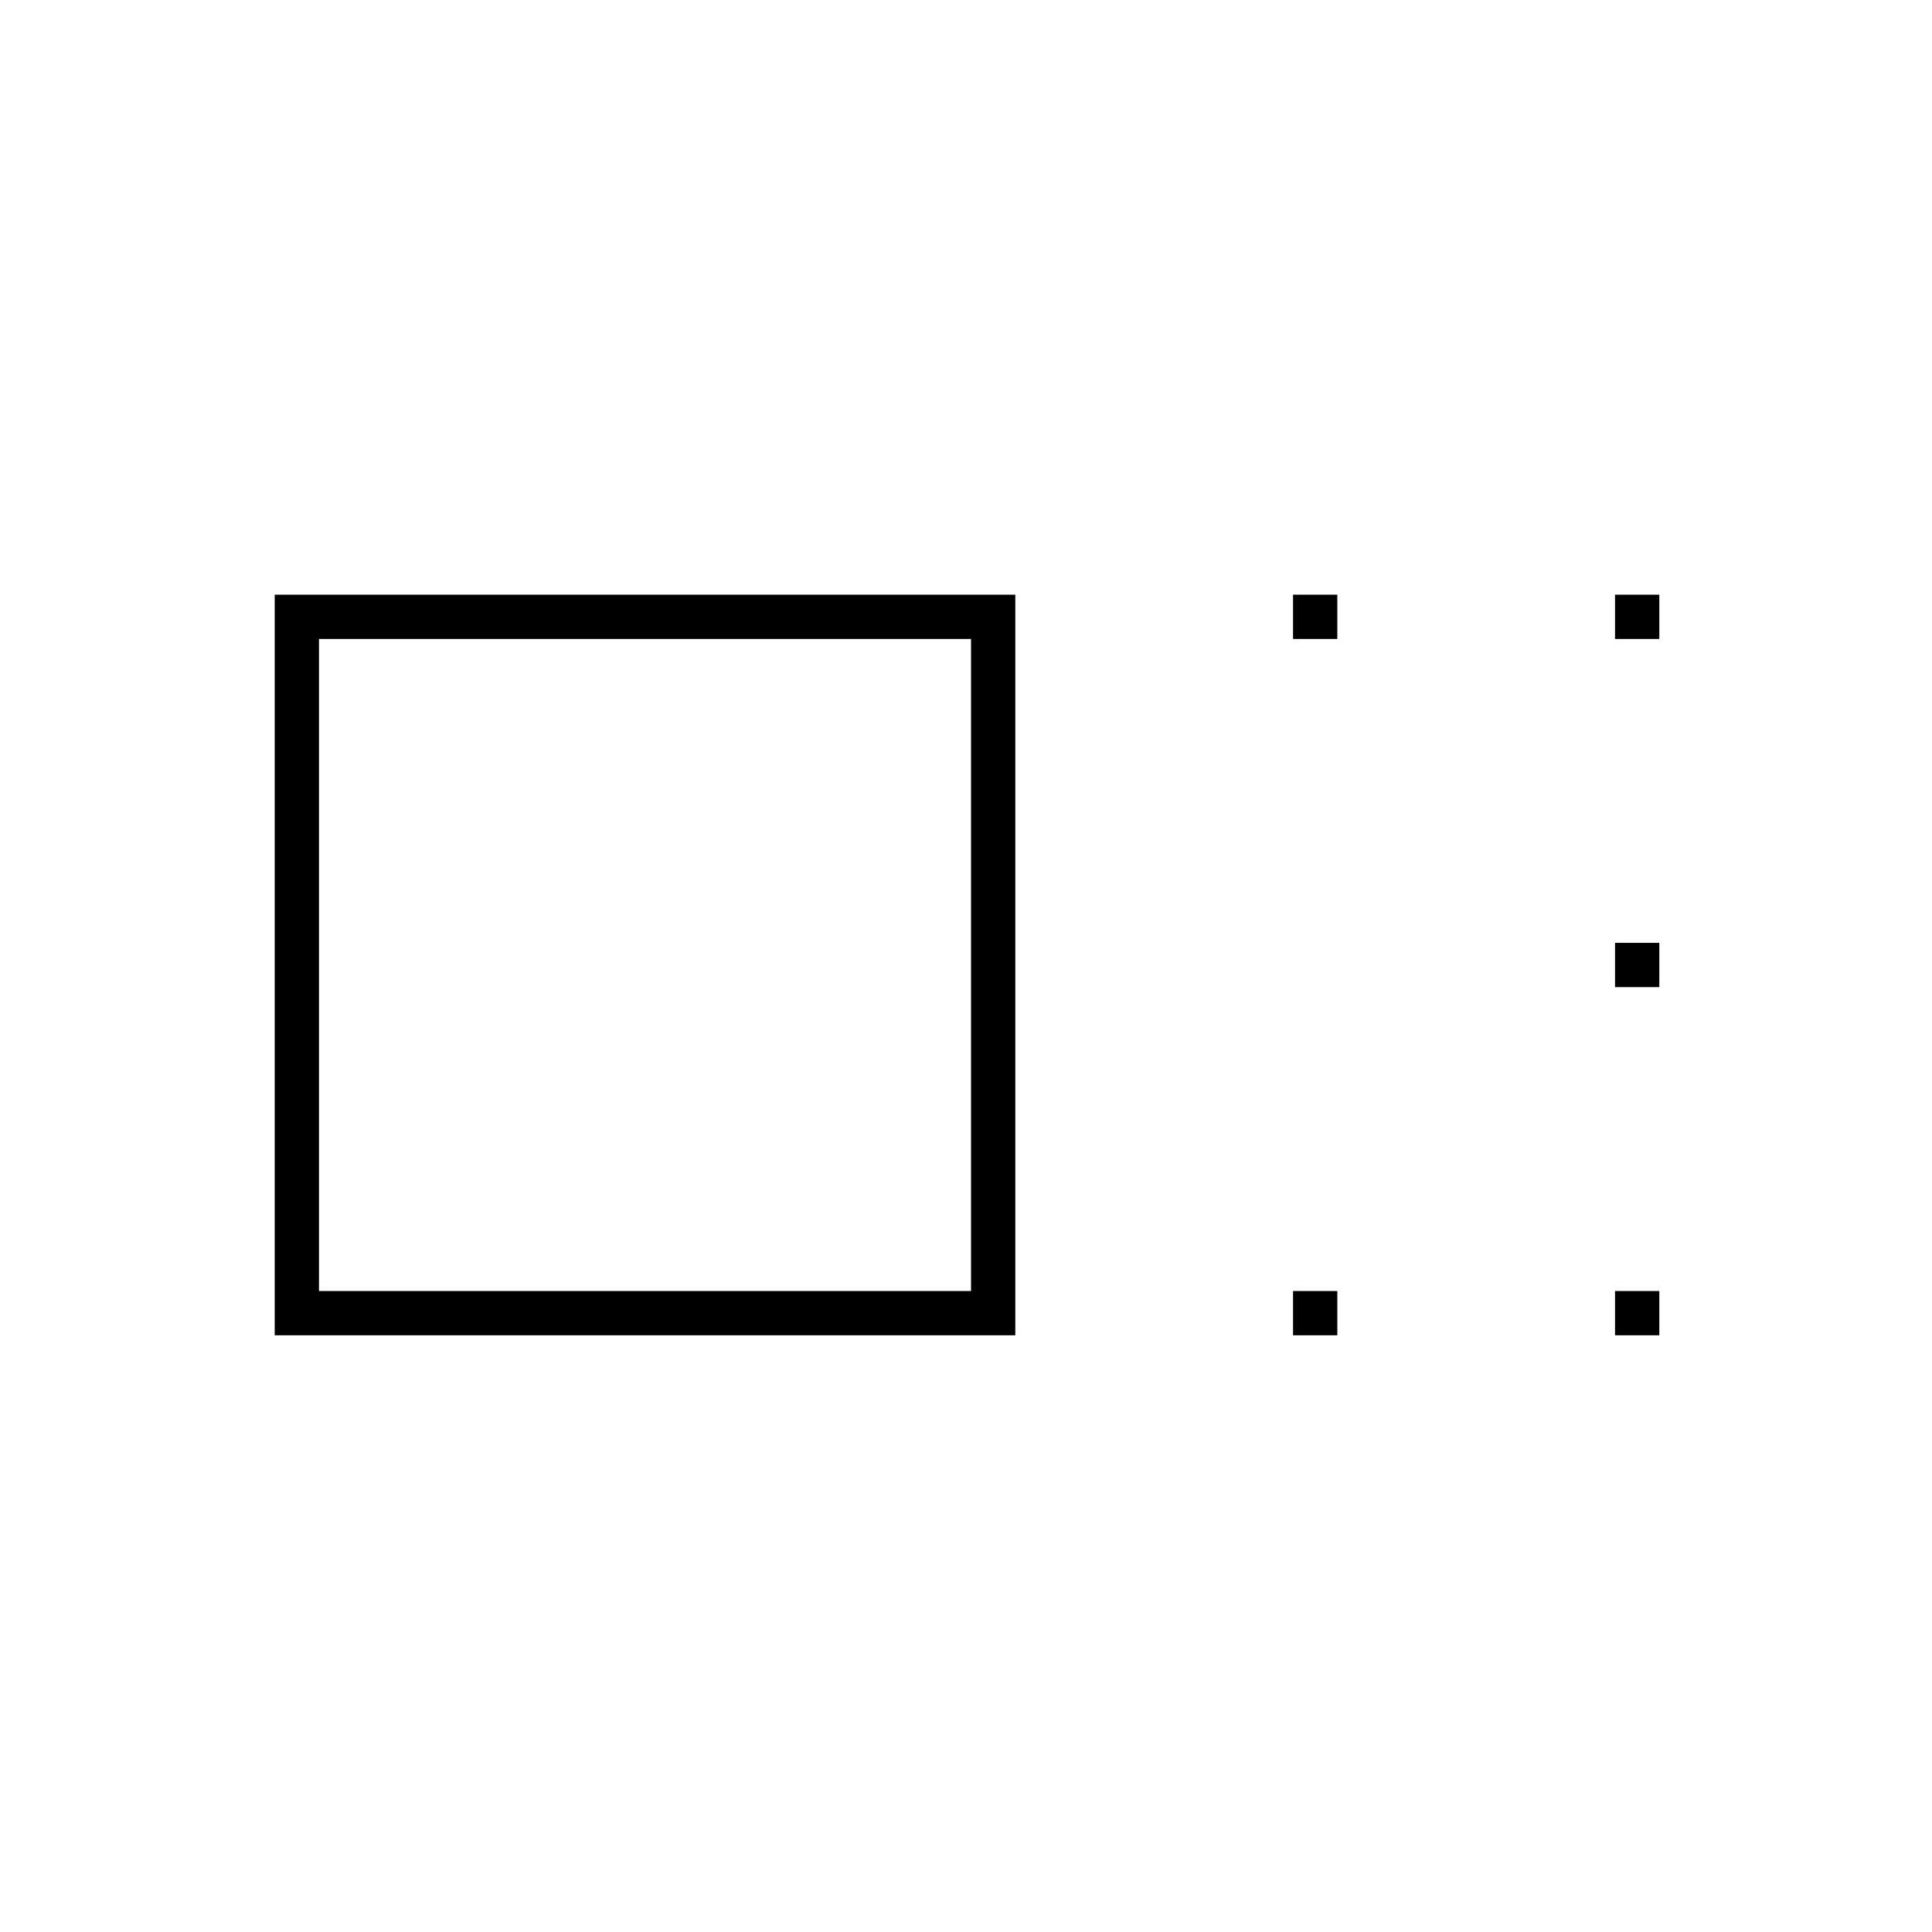 <svg xmlns="http://www.w3.org/2000/svg" height="48" viewBox="0 96 960 960" width="48"><path d="M136.5 759.5v-368h368v368h-368Zm22-22h324v-324h-324v324Zm484-324v-22h22v22h-22Zm0 346v-22h22v22h-22Zm160-346v-22h22v22h-22Zm0 173v-22h22v22h-22Zm0 173v-22h22v22h-22ZM320 576Z"/></svg>
